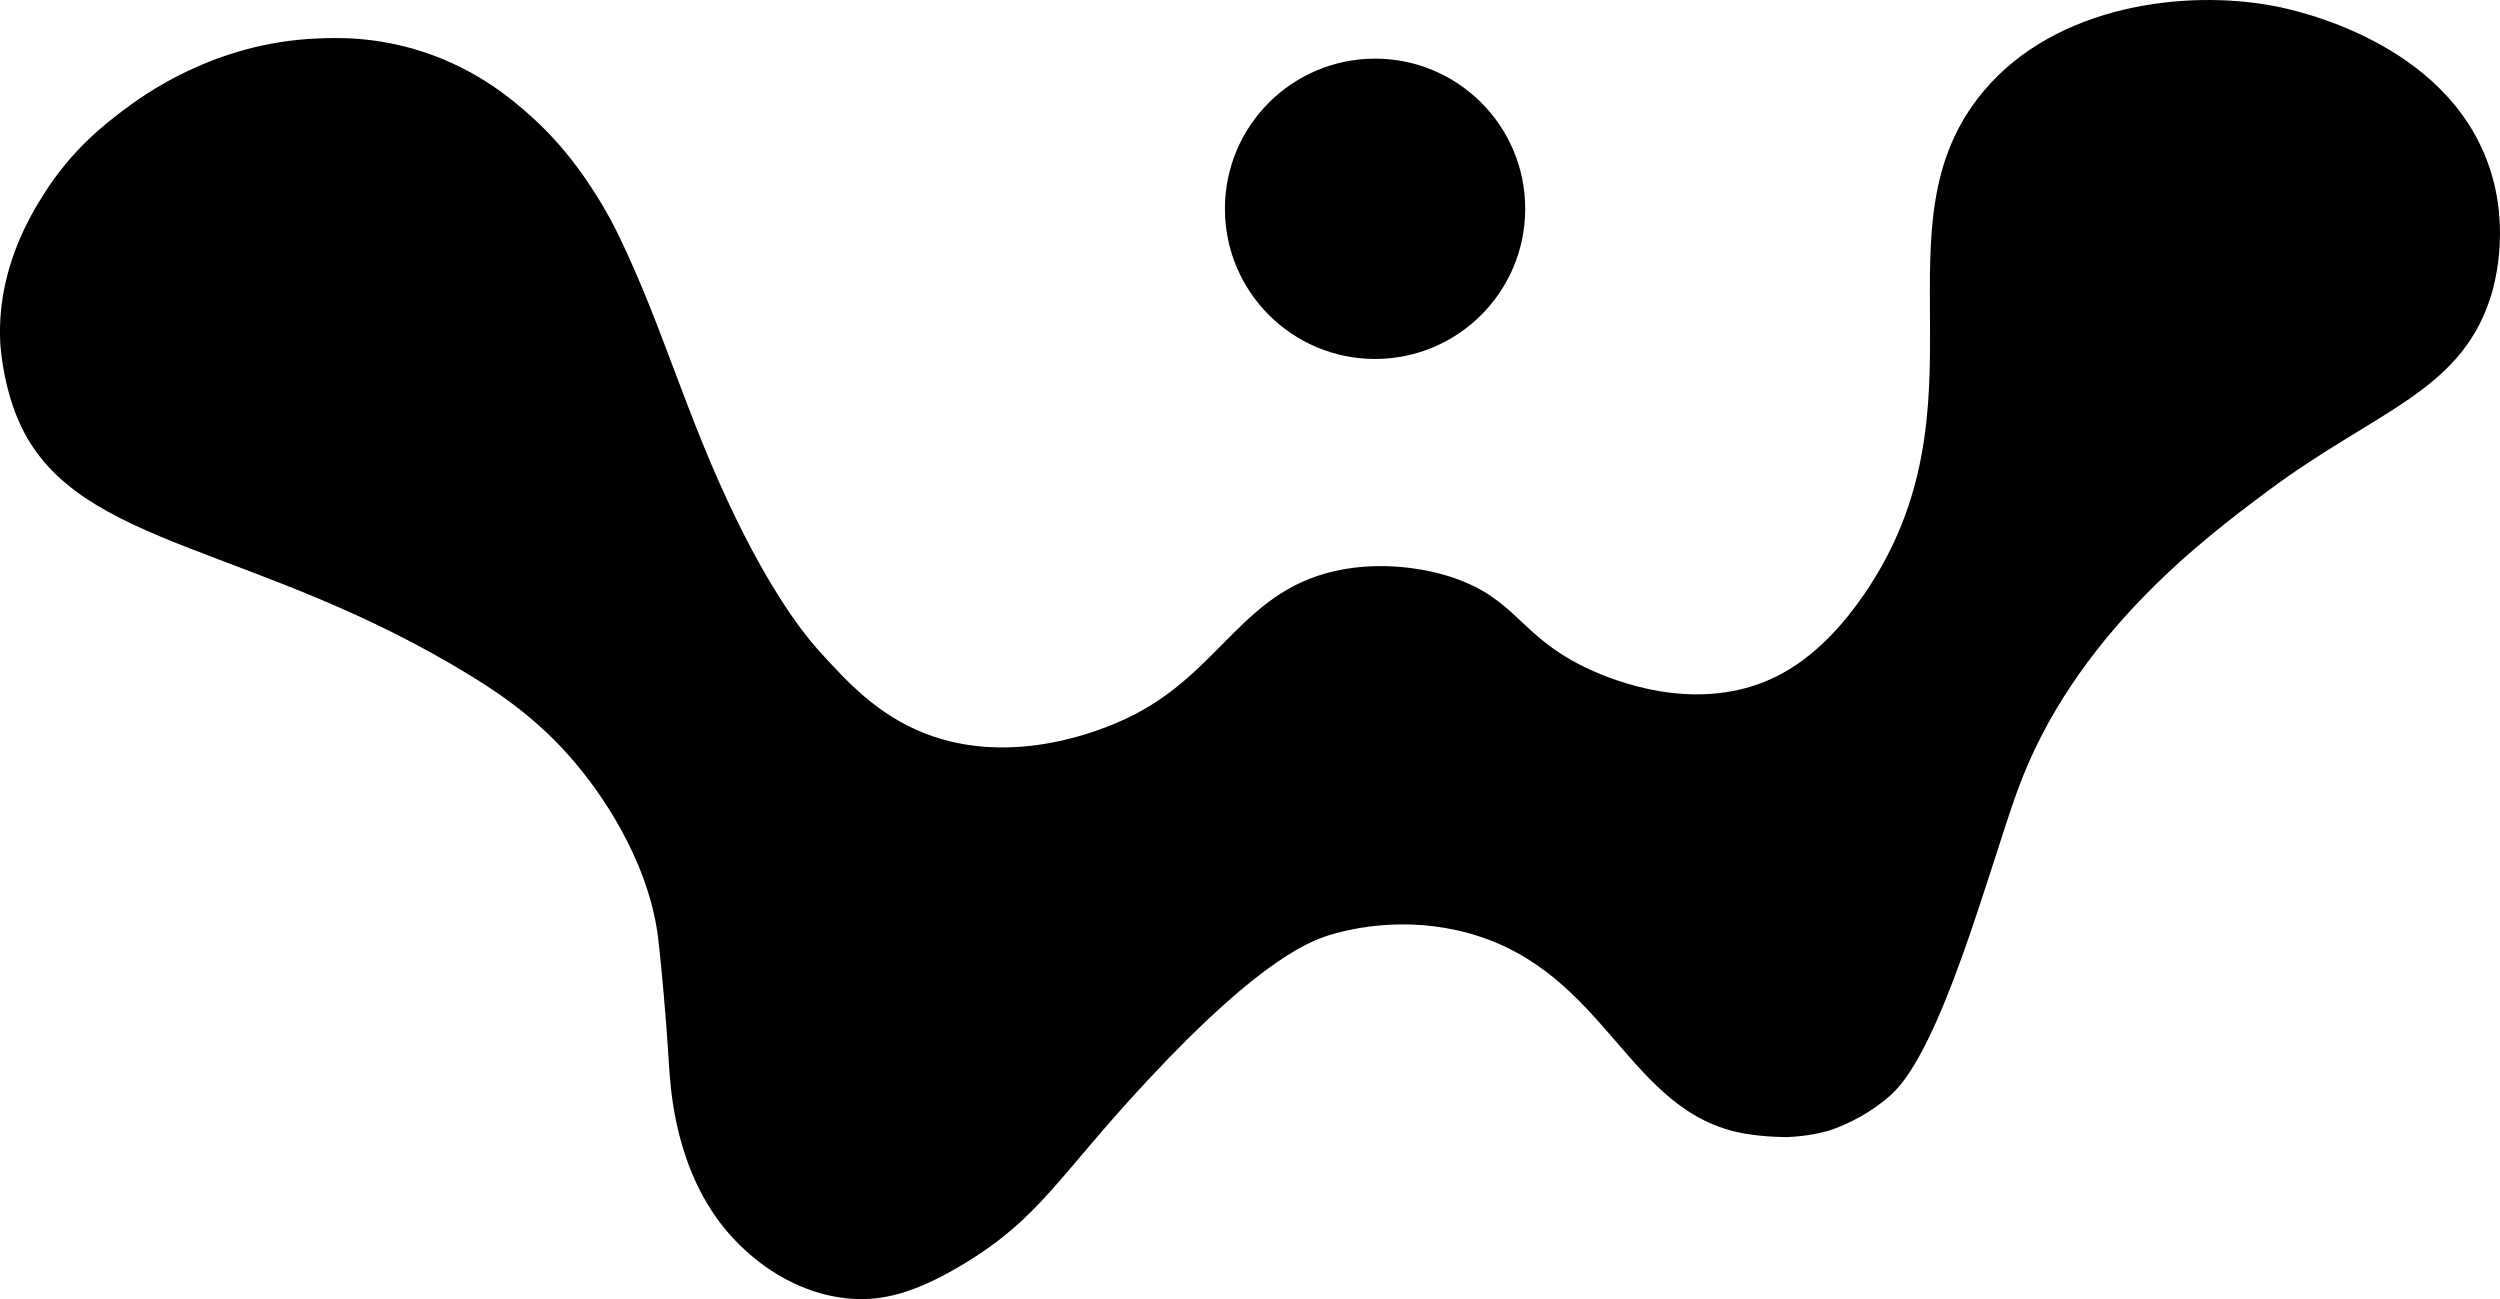<?xml version="1.0" encoding="UTF-8"?><svg id="Layer_1" xmlns="http://www.w3.org/2000/svg" viewBox="0 0 847.8 440.55"><circle cx="466.31" cy="70.81" r="50.92"/><path d="M641.1,371.45c-9.9,8.78-21,12-21,12-1.45,.42-6.89,1.93-14.25,2.16,0,0-7.09,.05-14.21-1.19-39.76-6.95-46.42-54.76-93.35-67.89-21.67-6.06-40.1-1.43-45.19-.08-7.81,2.07-24.67,7.76-64,50-30.46,32.71-36.2,46.32-62,62-16.99,10.33-28.05,12.65-38,12-20.55-1.34-34.36-14.49-38-18-20.87-20.14-23.28-49.34-24-58-.36-4.31-.67-12.01-2-27-.26-2.89-1.32-14.82-2-20-3.64-27.61-21.18-50.1-25-55-12.76-16.36-26.7-26.04-38-33C87.11,184.51,26.8,186.02,7.1,144.45,1.02,131.61,.16,117.51,.1,116.45c-1.32-24.8,10.25-43.53,15-51,9.31-14.64,20.08-23,26.22-27.68,7.02-5.35,31.12-23.21,66.12-24.72,6.6-.29,19.74-.74,35.66,4.4,19.07,6.16,31.21,16.81,37,22,11.23,10.07,17.92,20.24,21.31,25.47,4.43,6.83,7.21,12.46,8.69,15.53,14.91,30.9,22.74,61.05,39.57,95.54,14.23,29.17,25.21,41.58,28.61,45.31,8.94,9.8,19.19,21.04,35.19,27.34,30.44,11.98,61.54-1.73,68.31-4.89,32.91-15.38,39.28-44.67,74.08-50.74,18.42-3.21,34.16,1.94,36.78,2.83,21.58,7.33,22.49,19.42,44.32,30.17,7.04,3.47,32.21,14.67,57.52,6.6,9.45-3.01,23.32-10.11,37.72-31.12,43.87-64,2.09-125,40.55-170.67C697.3,1.64,741.25-3.69,771.28,2.05c6.83,1.31,58.3,11.96,72.83,54.4,7.6,22.2,1.29,41.98,.25,45.09-10.57,31.62-38.97,37.85-75.44,65.06-21.31,15.9-65.86,49.14-84.87,101.84-9.85,27.33-25.7,87.71-42.95,103.01Z"/></svg>
